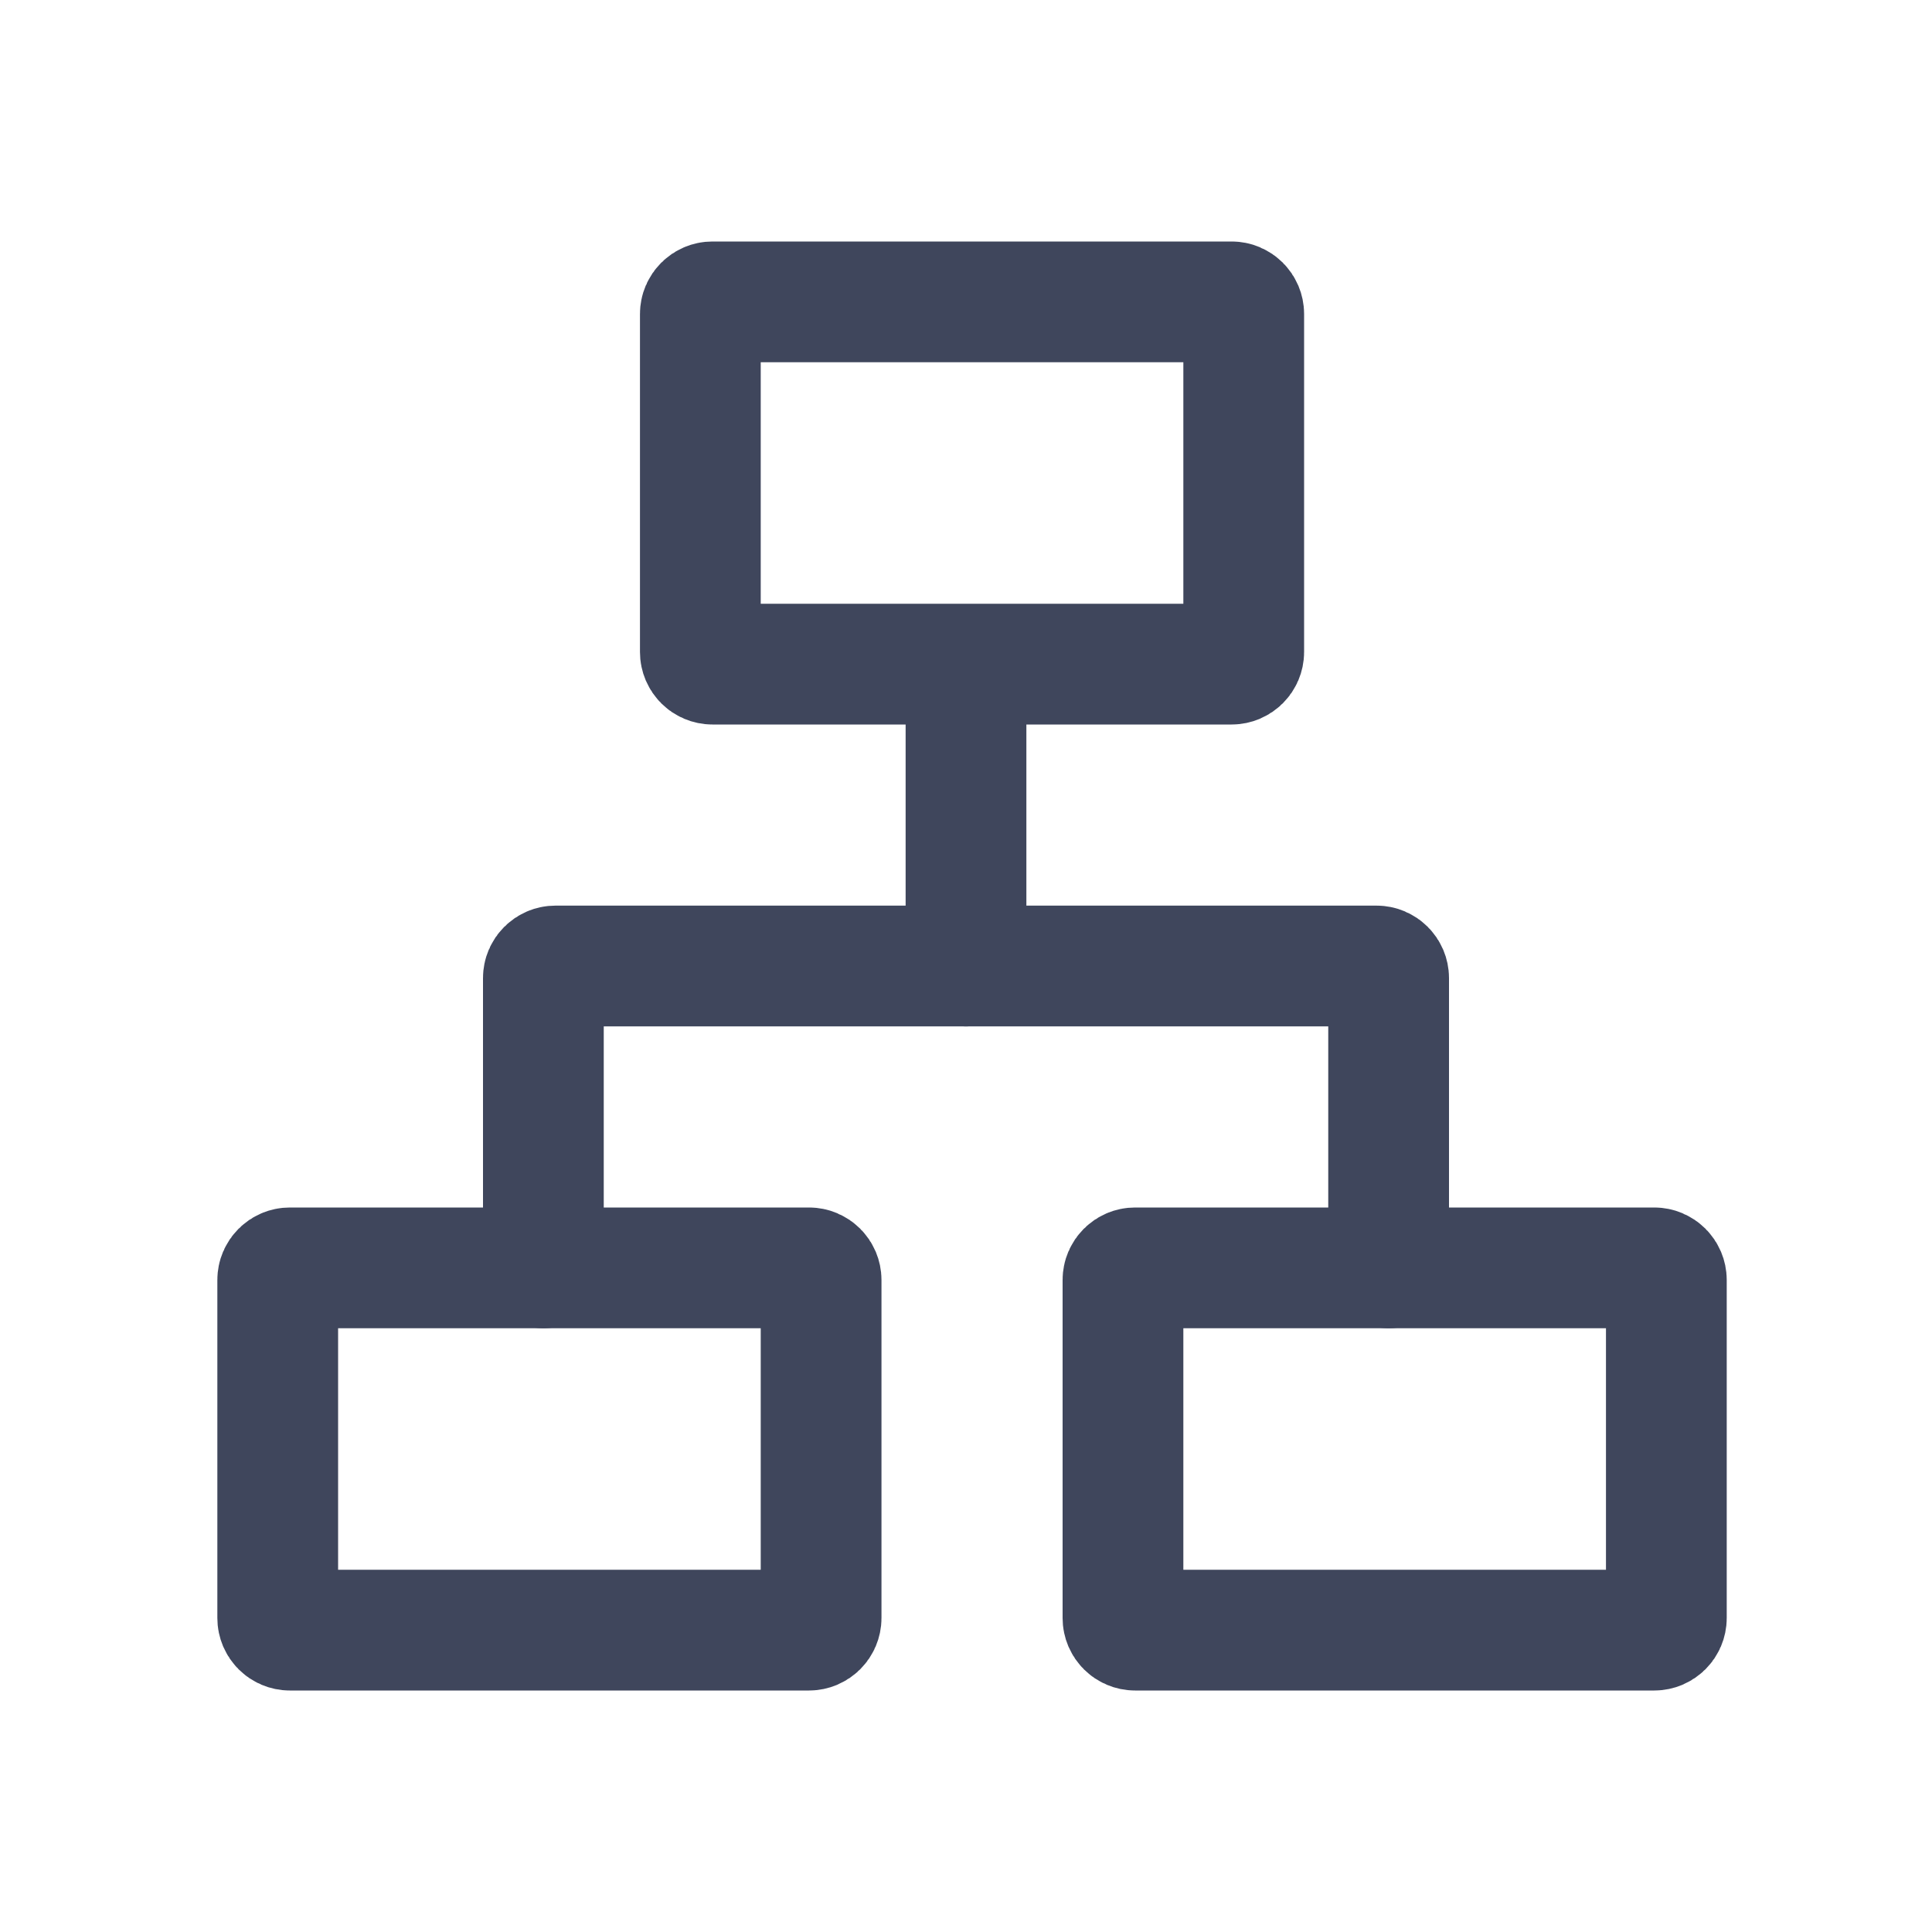 <svg width="16" height="16" viewBox="0 0 16 16" fill="none" xmlns="http://www.w3.org/2000/svg">
<path d="M5.8 2.6C5.8 2.545 5.845 2.5 5.9 2.5H10.2C10.255 2.5 10.3 2.545 10.3 2.6V5.4C10.3 5.455 10.255 5.5 10.2 5.5H5.9C5.845 5.5 5.8 5.455 5.8 5.4V2.6Z" stroke="#3F465C"/>
<path d="M2.3 10.6C2.3 10.545 2.345 10.5 2.4 10.5H6.7C6.755 10.5 6.8 10.545 6.8 10.6V13.4C6.8 13.455 6.755 13.5 6.7 13.5H2.4C2.345 13.5 2.3 13.455 2.3 13.4V10.6Z" stroke="#3F465C"/>
<path d="M9.3 10.6C9.3 10.545 9.345 10.5 9.4 10.5H13.7C13.755 10.5 13.8 10.545 13.8 10.6V13.4C13.8 13.455 13.755 13.5 13.7 13.5H9.4C9.345 13.5 9.3 13.455 9.3 13.4V10.6Z" stroke="#3F465C"/>
<path d="M8 6V8" stroke="#3F465C" stroke-linecap="round"/>
<path d="M4.5 10.5V8.1C4.5 8.045 4.545 8 4.6 8H11.4C11.455 8 11.5 8.045 11.5 8.1V10.5" stroke="#3F465C" stroke-linecap="round"/>
</svg>
